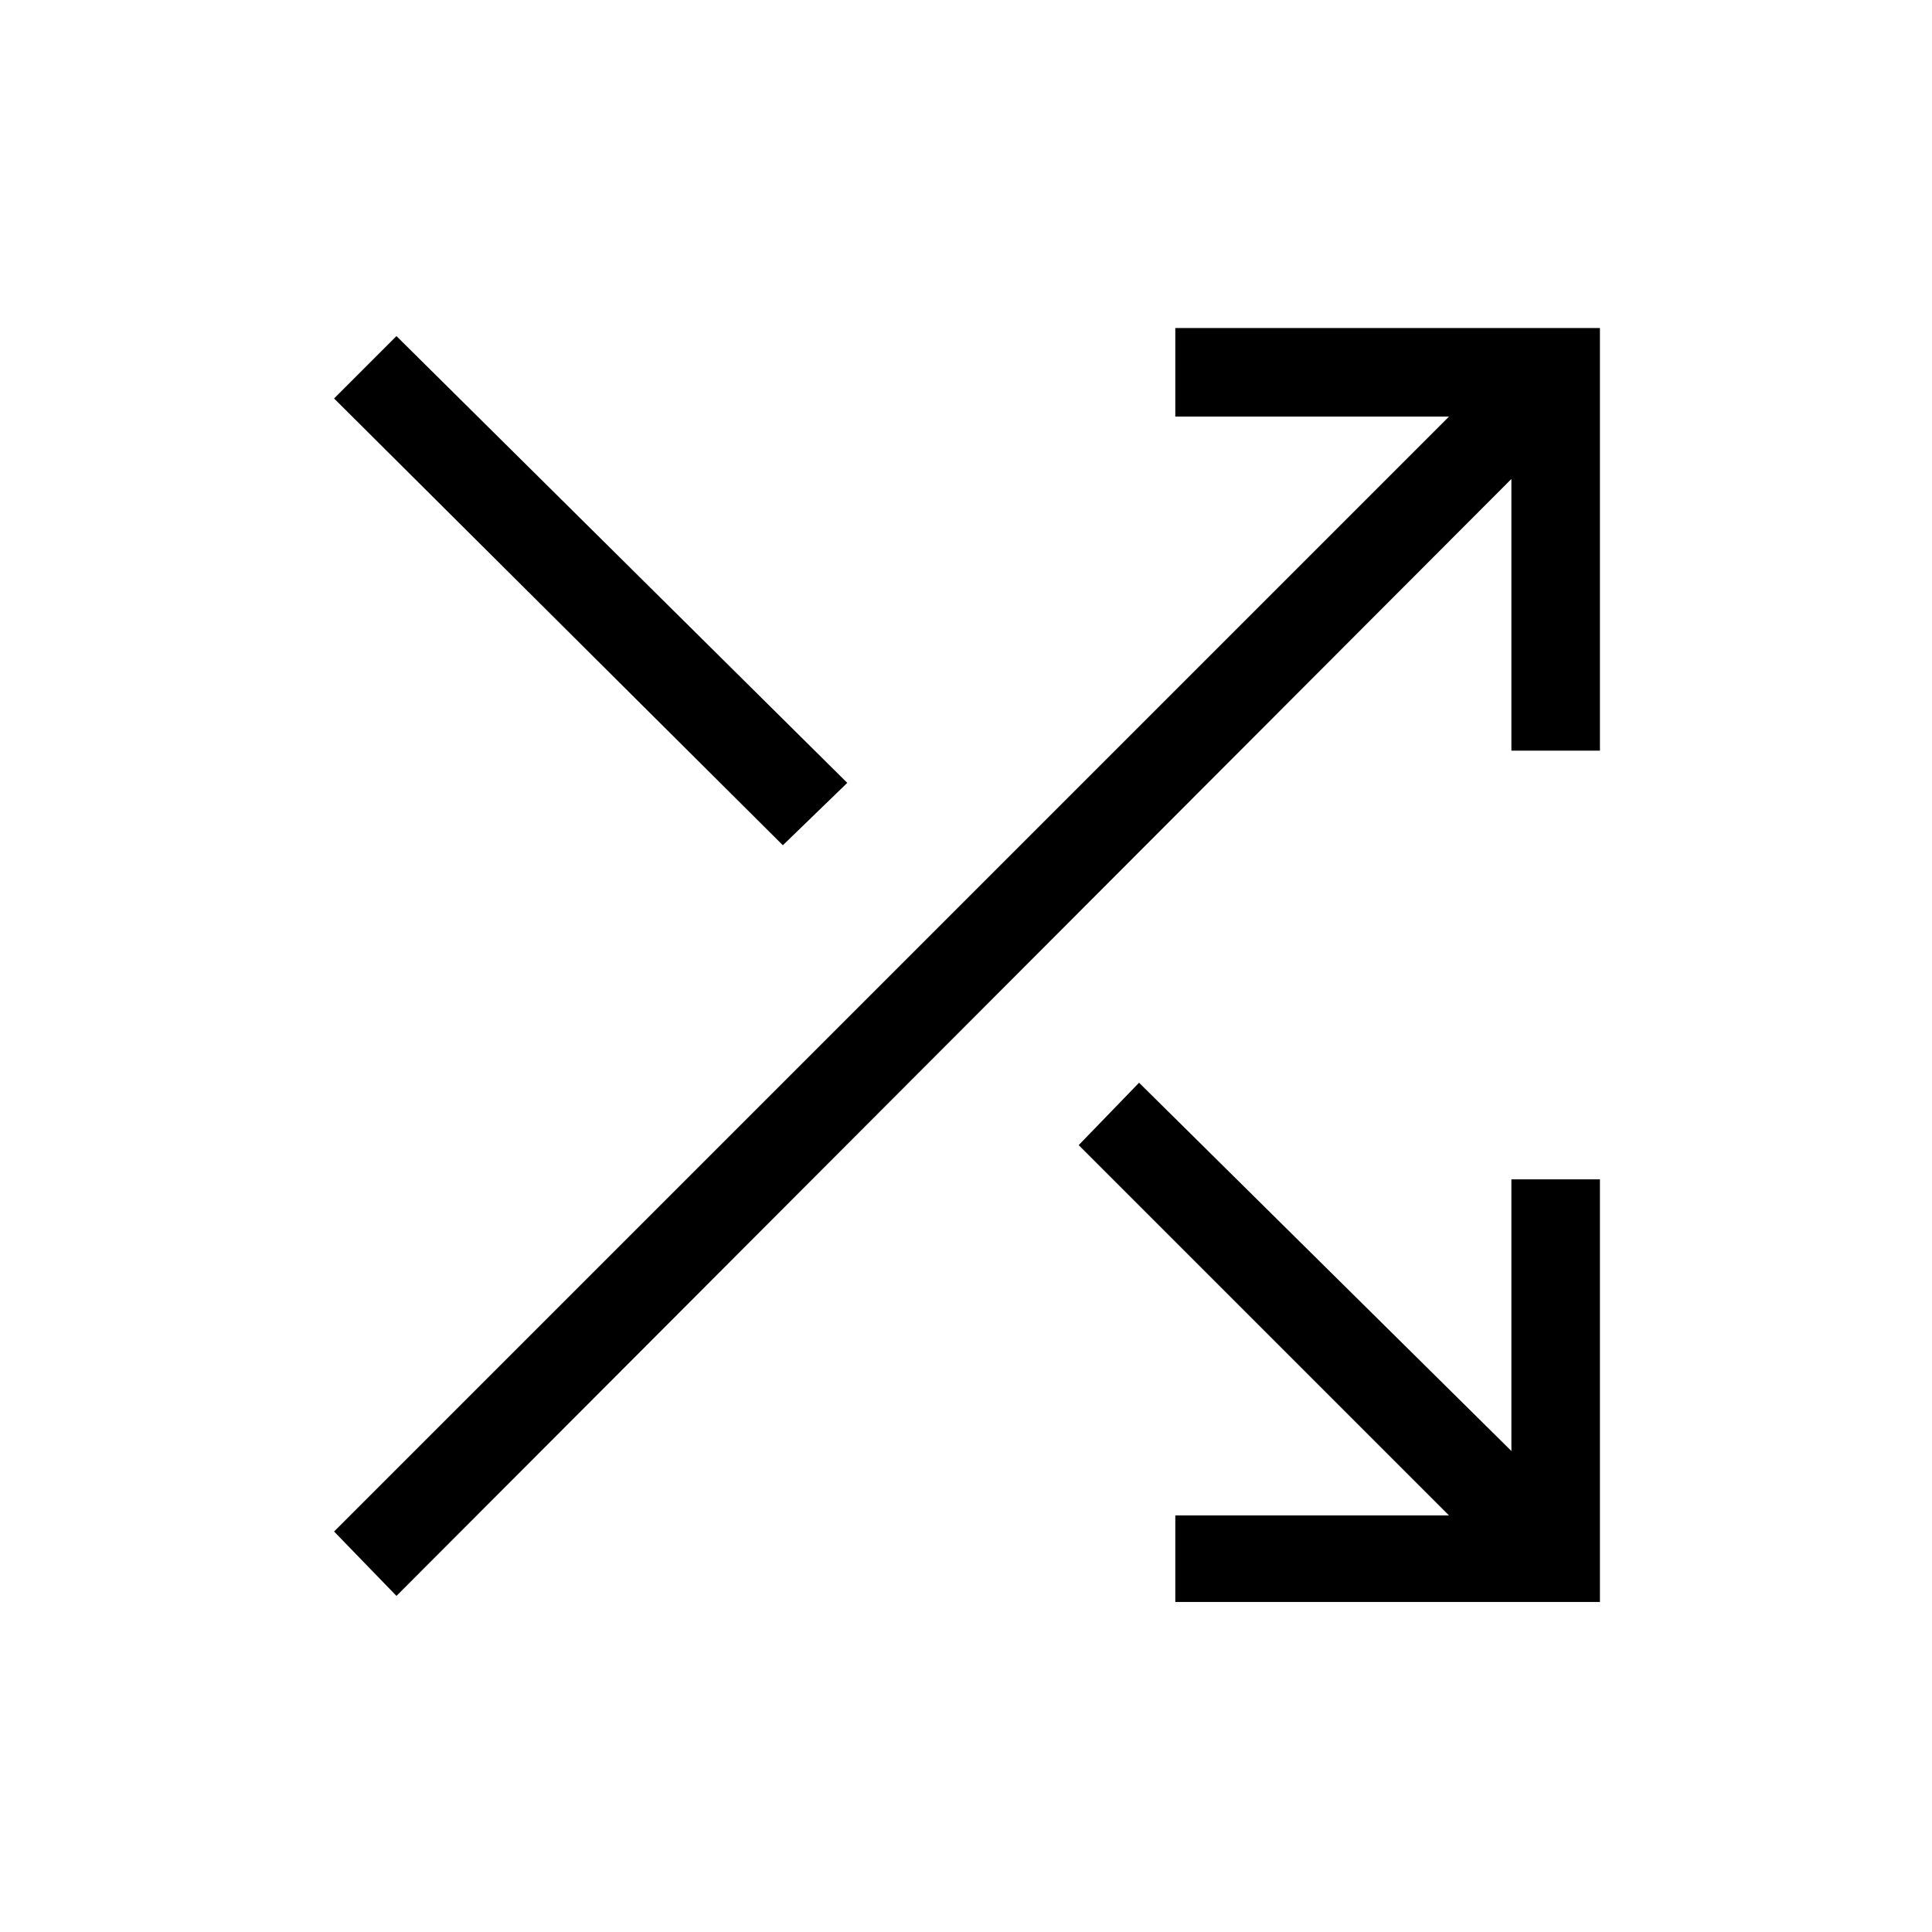 <svg xmlns="http://www.w3.org/2000/svg" height="48" width="48"><path d="M19.45 21 8.3 9.9 9.85 8.35 21.05 19.45ZM29.2 39.8V37.65H36L26.8 28.45L28.3 26.9L37.55 36.05V29.3H39.75V39.8ZM9.85 39.65 8.3 38.05 36 10.35H29.2V8.15H39.75V18.65H37.55V11.9Z"/></svg>